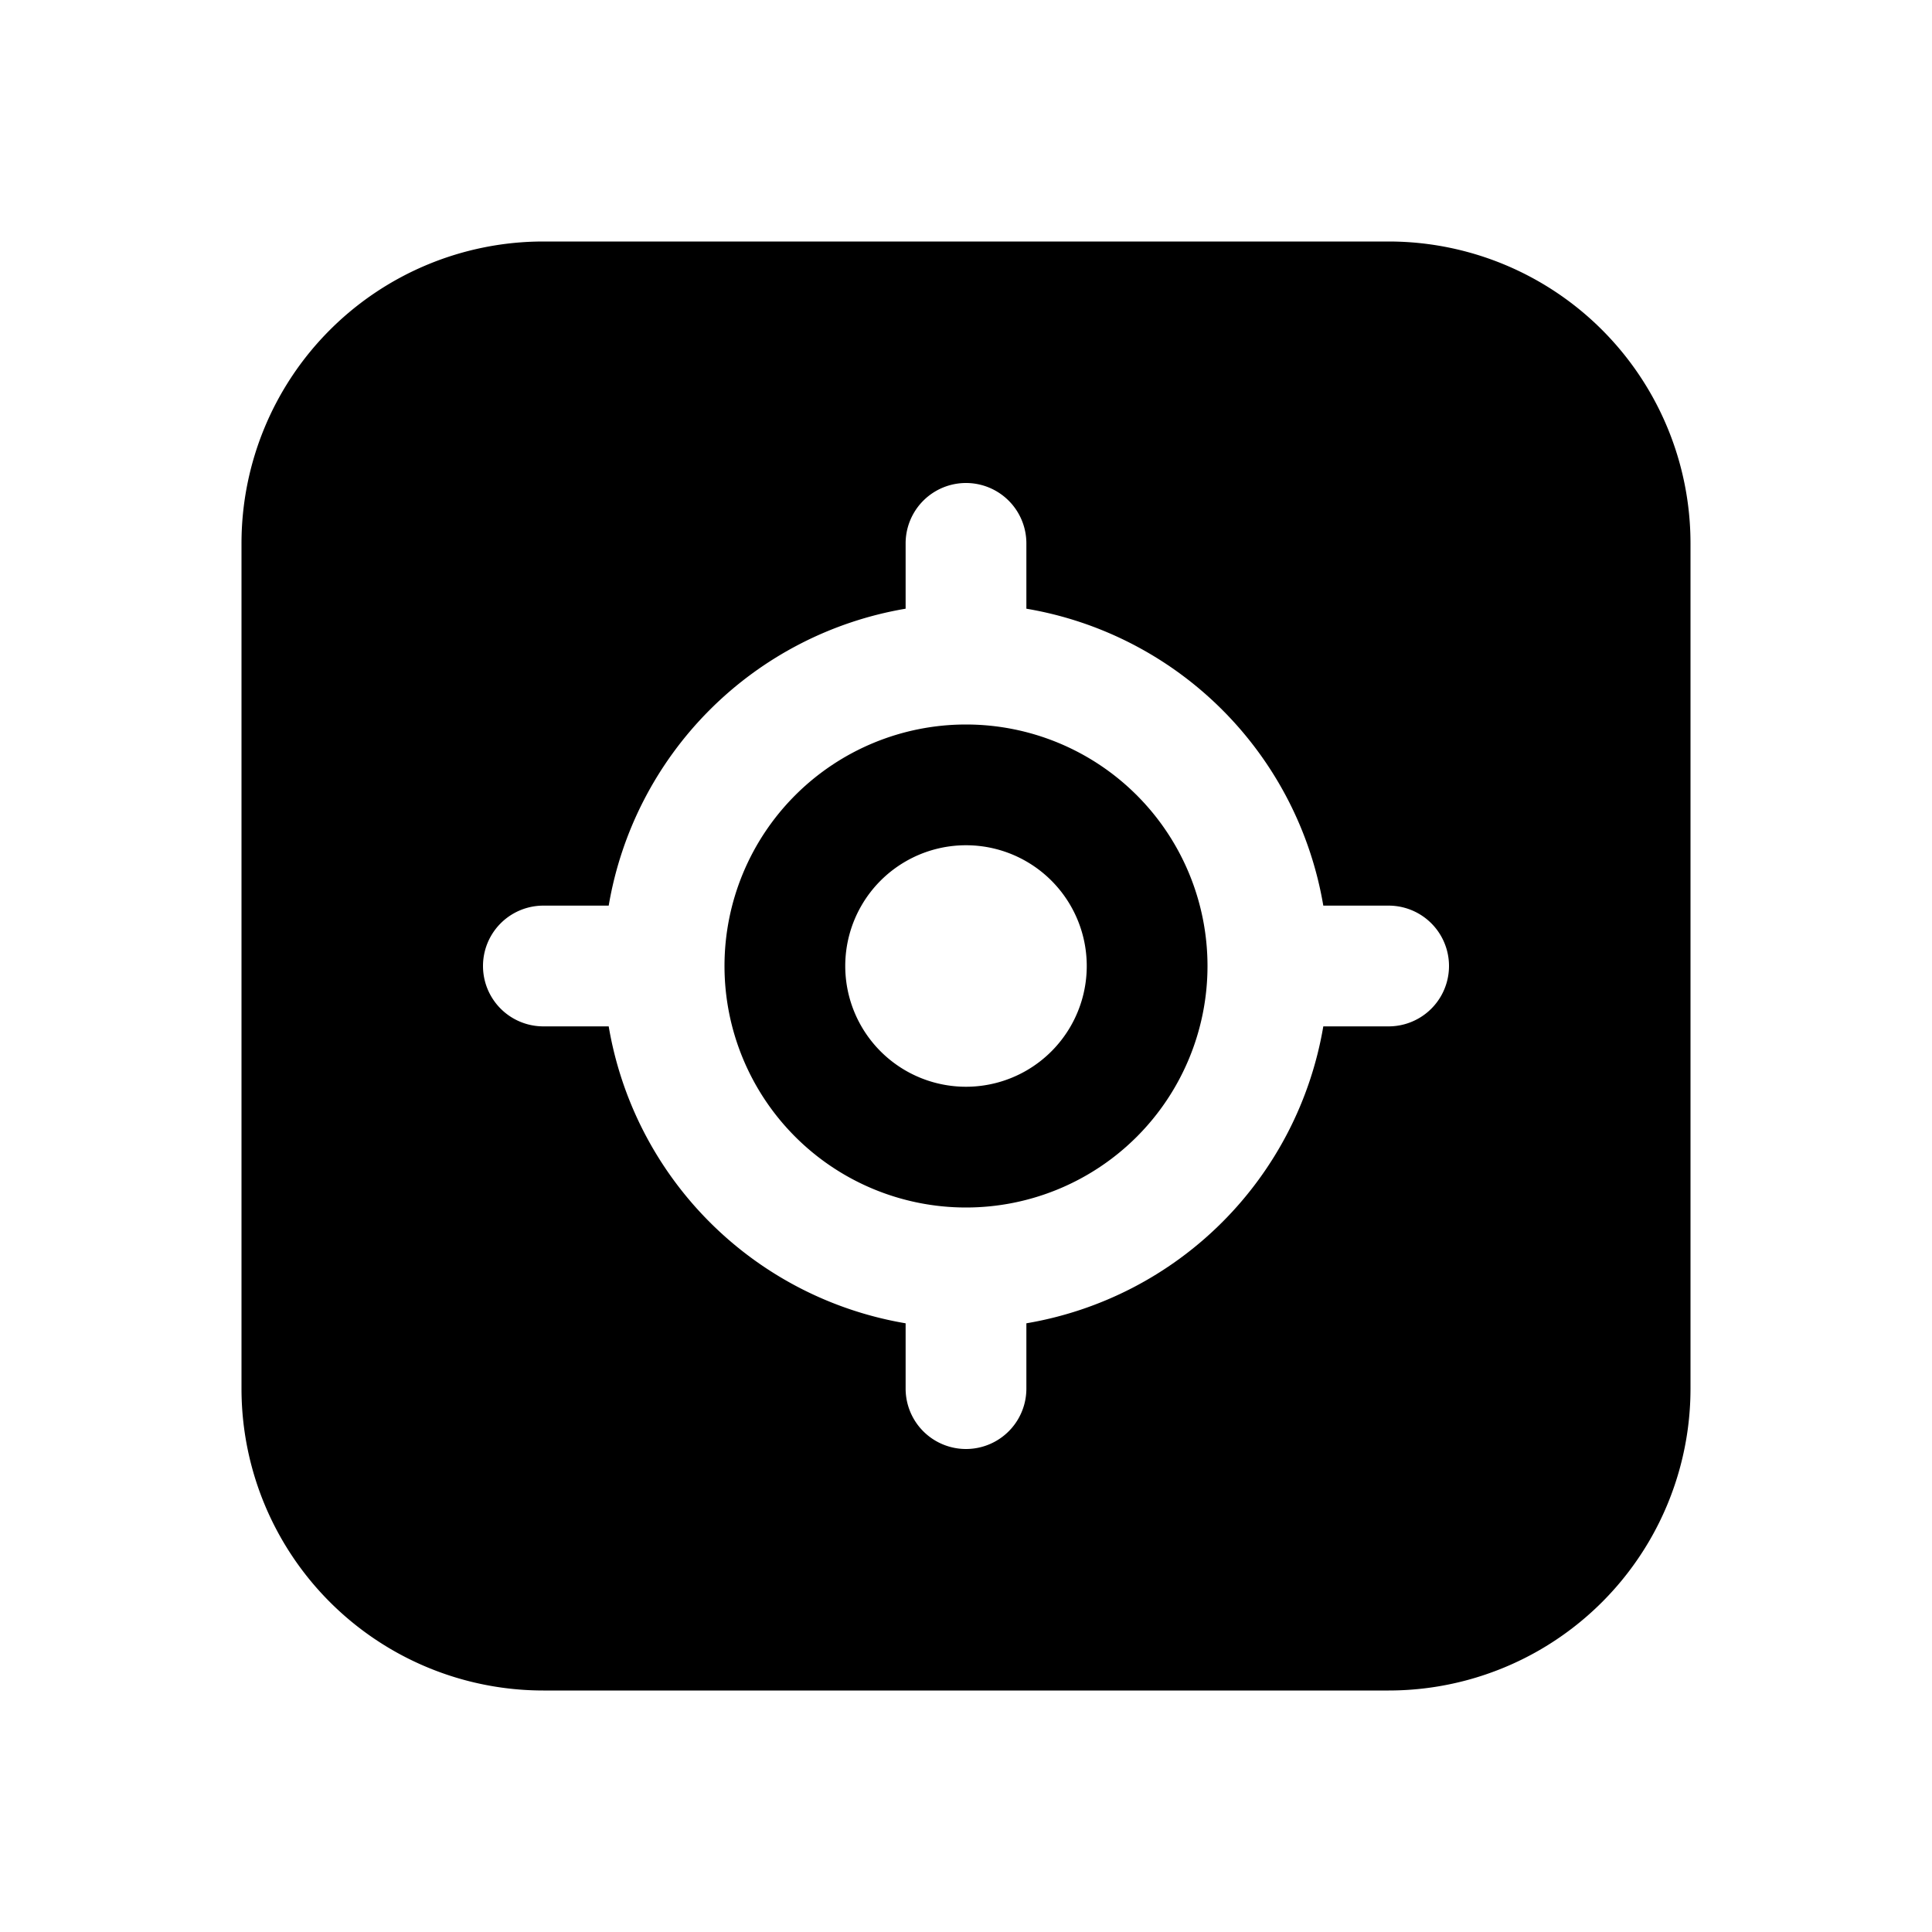 <svg xmlns="http://www.w3.org/2000/svg" width="1em" height="1em" viewBox="0 0 16 16"><path fill="currentColor" d="M4.5 2A2.5 2.5 0 0 0 2 4.5v7A2.5 2.5 0 0 0 4.5 14h7a2.5 2.5 0 0 0 2.5-2.5v-7A2.5 2.5 0 0 0 11.5 2zM6 8a2 2 0 1 1 4 0a2 2 0 0 1-4 0m-.959-.5A3.003 3.003 0 0 1 7.5 5.041V4.5a.5.5 0 0 1 1 0v.541A3.002 3.002 0 0 1 10.959 7.5h.541a.5.5 0 0 1 0 1h-.541A3.002 3.002 0 0 1 8.5 10.959v.541a.5.5 0 0 1-1 0v-.541A3.002 3.002 0 0 1 5.041 8.5H4.5a.5.5 0 0 1 0-1zM9 8a1 1 0 1 0-2 0a1 1 0 0 0 2 0"/></svg>